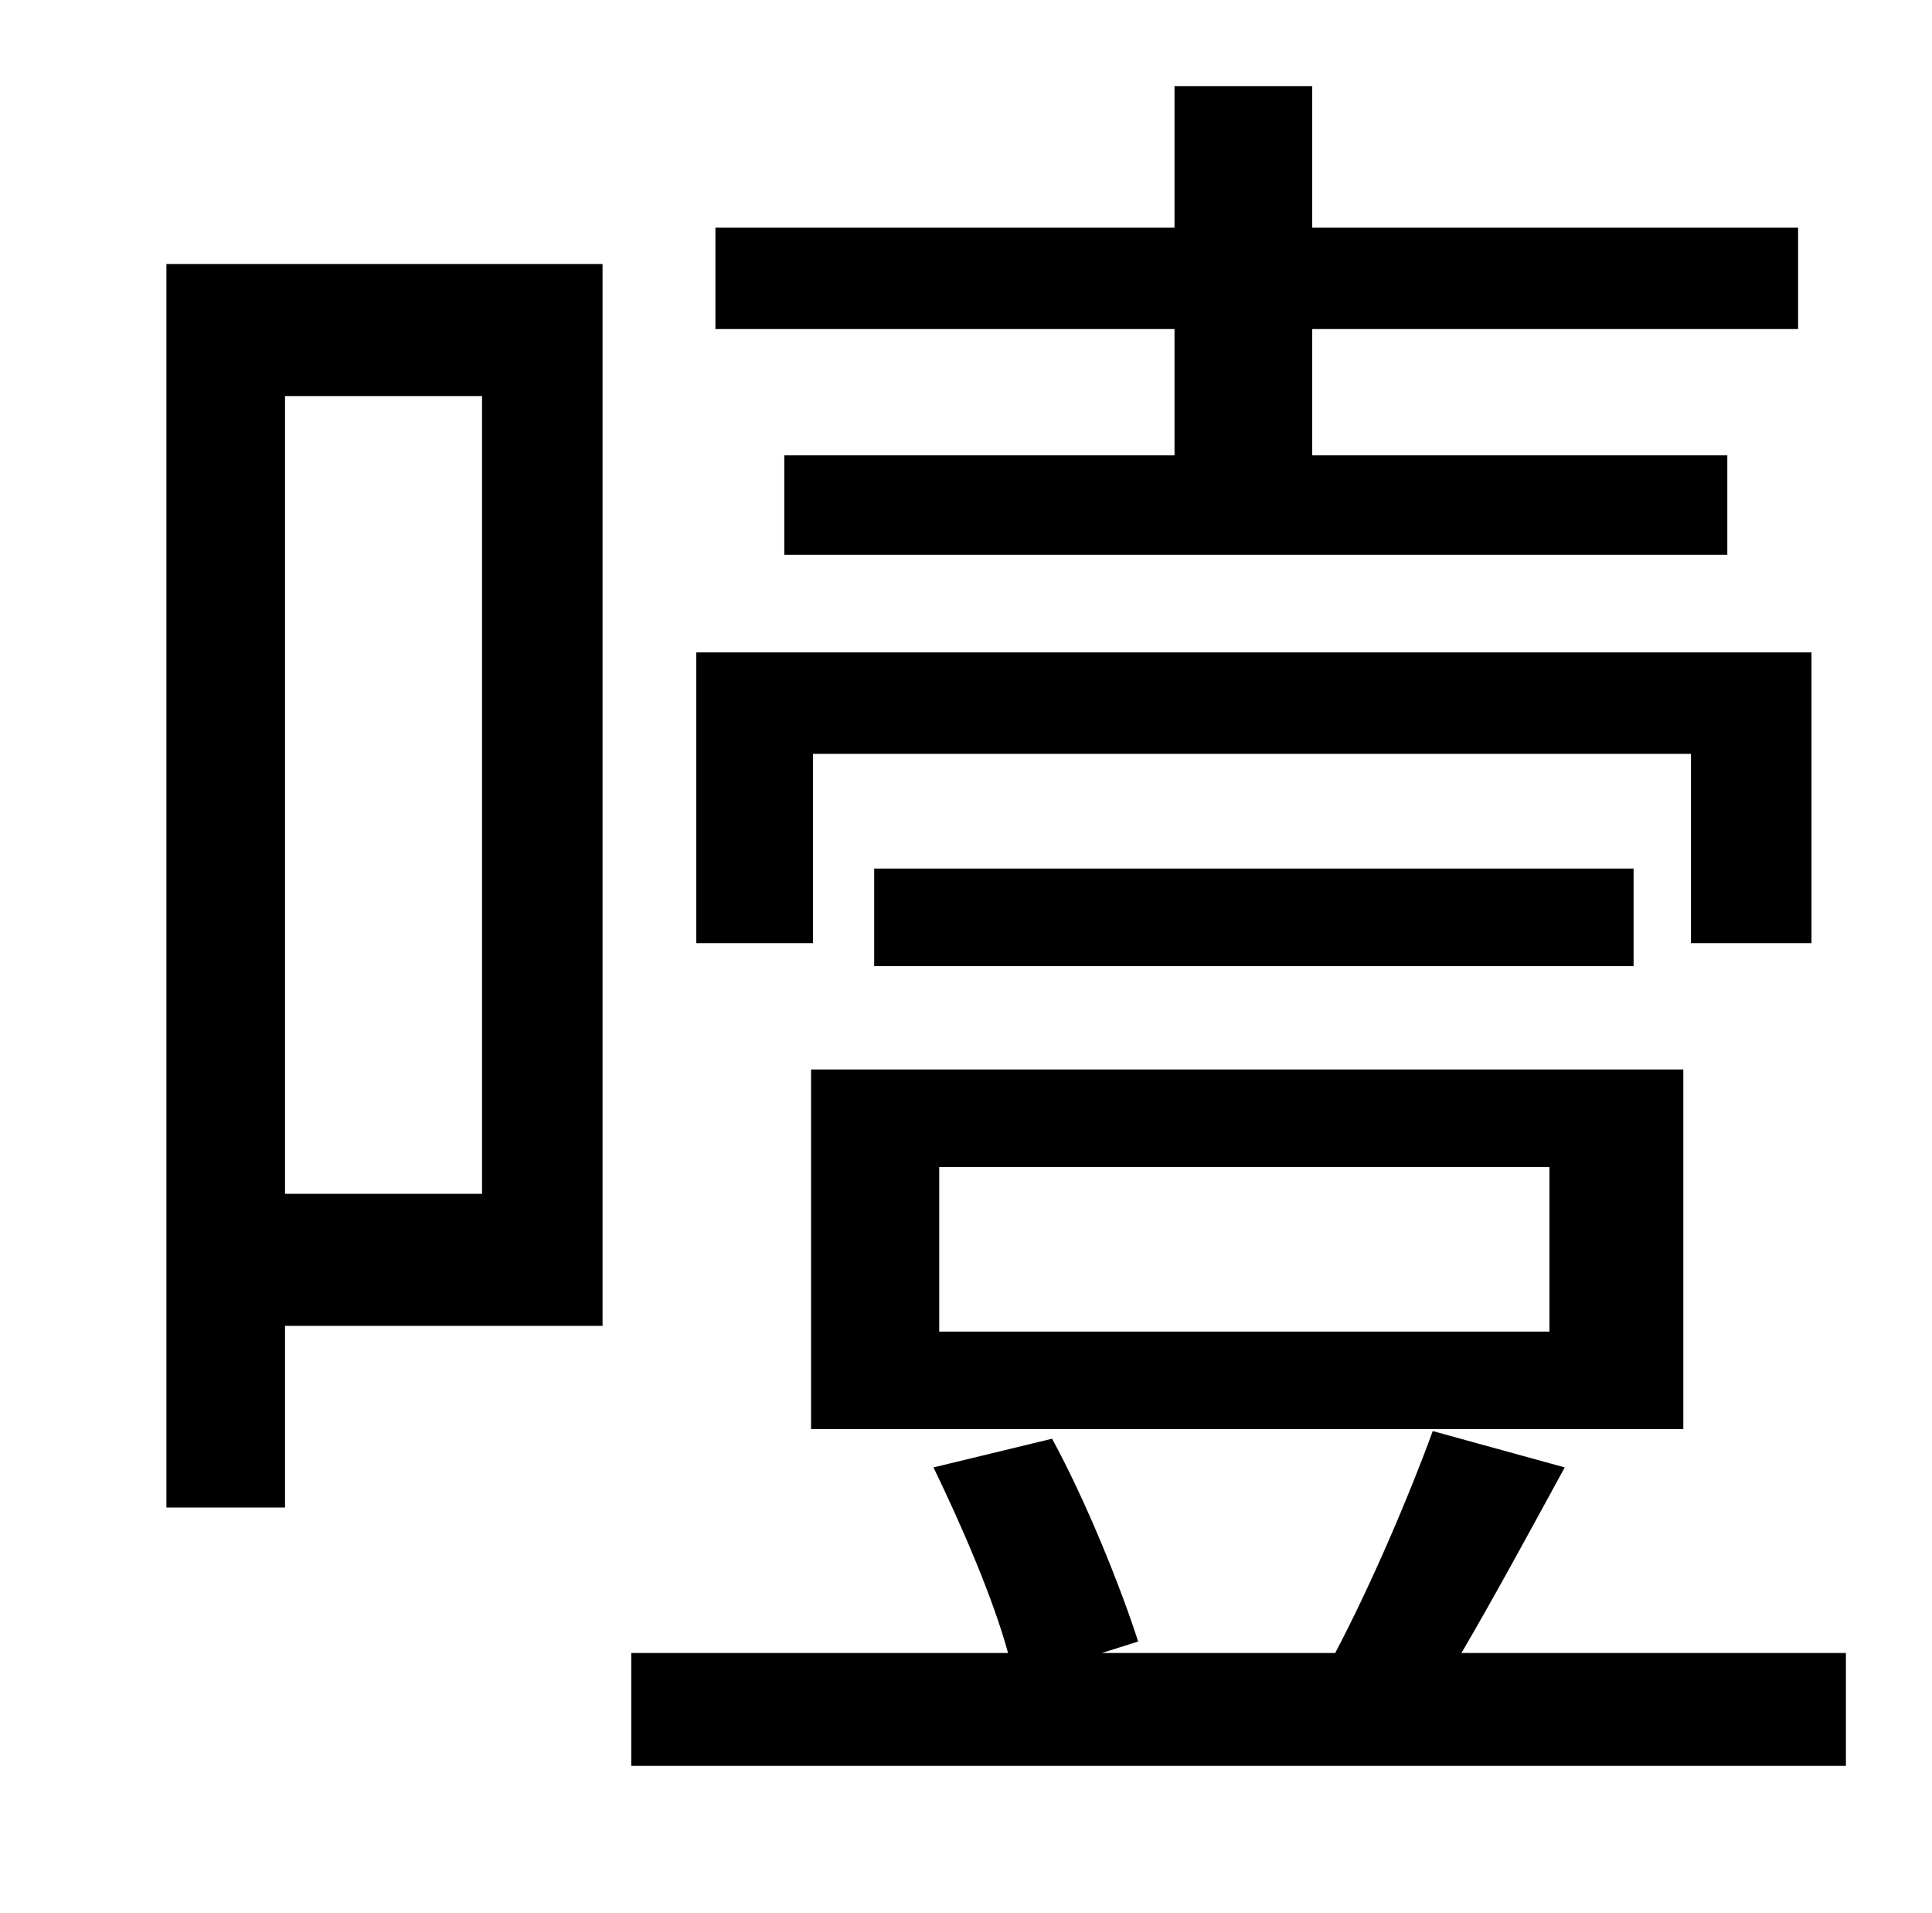 <?xml version="1.0" standalone="no"?>
<!DOCTYPE svg PUBLIC "-//W3C//DTD SVG 1.1//EN" "http://www.w3.org/Graphics/SVG/1.1/DTD/svg11.dtd" >
<svg xmlns="http://www.w3.org/2000/svg" xmlns:xlink="http://www.w3.org/1999/xlink" version="1.1" viewBox="-10 0 1010 1000">
   <path fill="currentColor"
d="M604 238v-66h-240v-53h240v-74h72v74h254v53h-254v66h217v52h-493v-52h204zM415 394v99h-61v-152h583v152h-63v-99h-459zM481 610v86h319v-86h-319zM414 747v-188h456v188h-456zM447 454h397v51h-397v-51zM242 207h-103v417h103v-417zM305 138v555h-166v95h-62v-650h228z
M754 864h201v59h-635v-59h197c-8 -29 -24 -66 -39 -97l62 -15c18 33 36 78 45 106l-19 6h122c19 -36 39 -83 51 -116l69 19c-18 33 -37 68 -54 97z" />
</svg>
